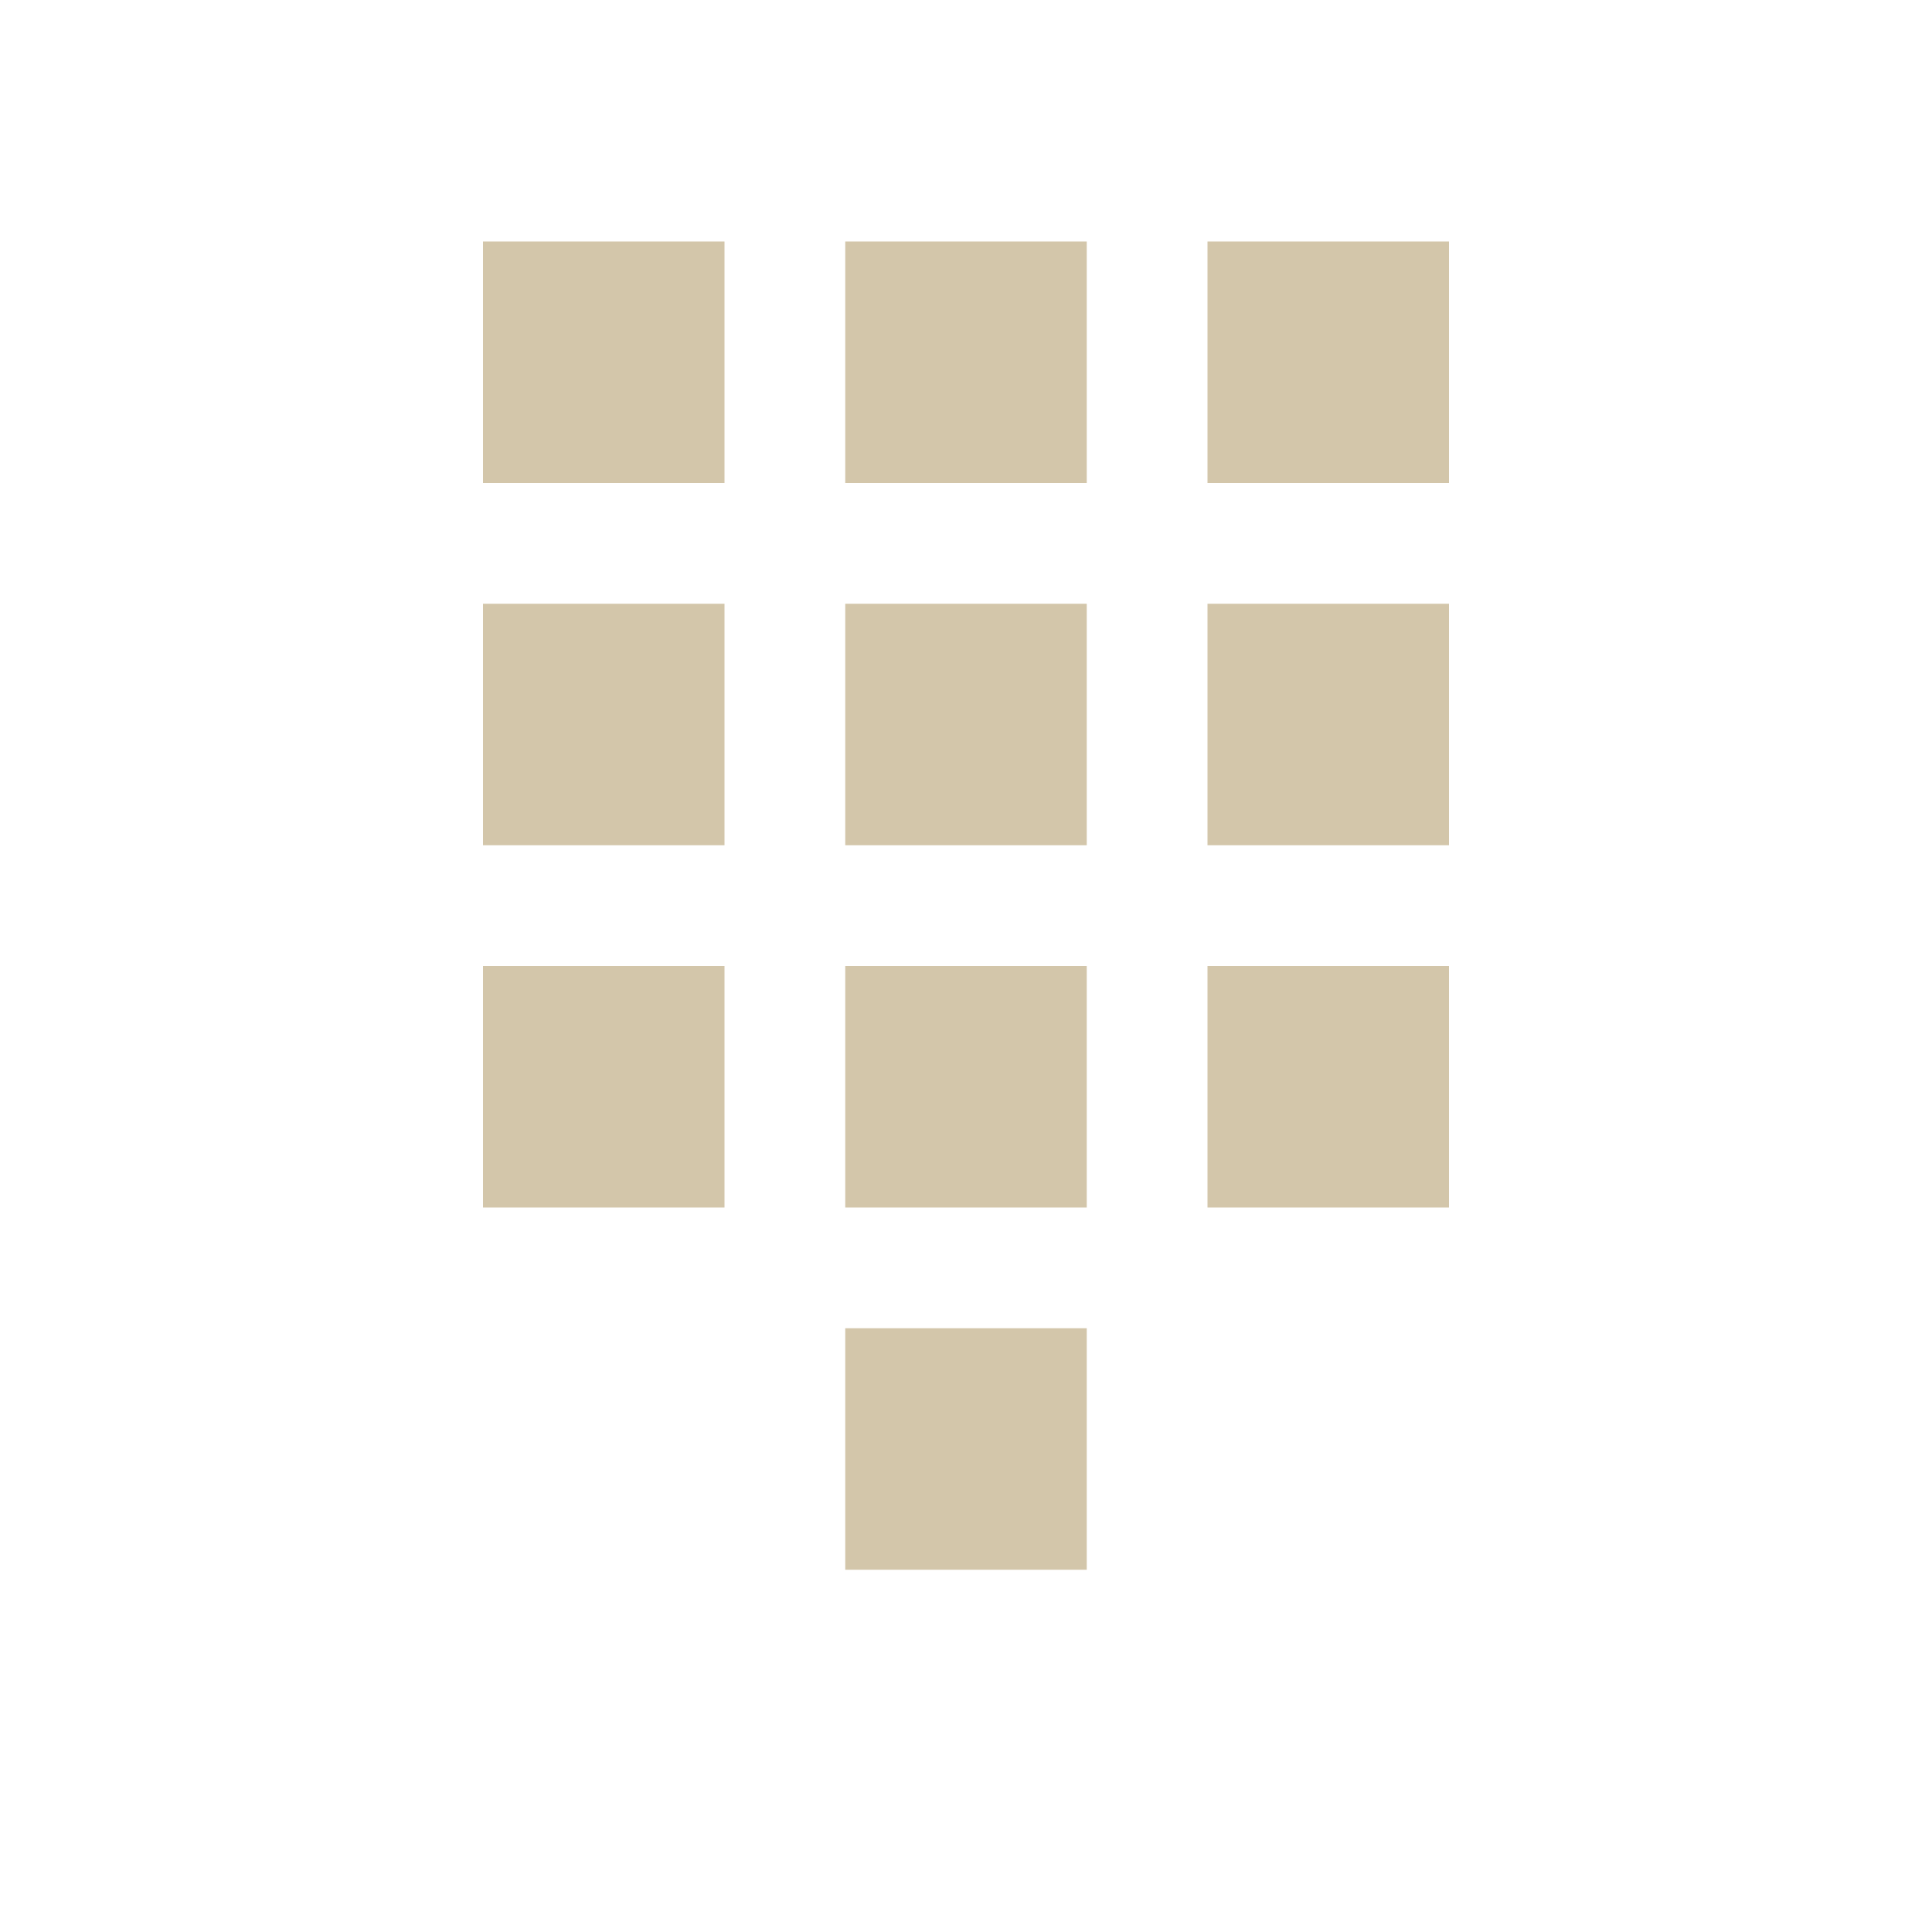 <svg height='16' width='16' xmlns='http://www.w3.org/2000/svg'>
    <g transform='translate(-1293 -81)'>
        
        <path color='#000' d='M1297 83h2v2h-2zm3 0h2v2h-2zm3 0h2v2h-2zm-6 3h2v2h-2zm3 0h2v2h-2zm3 0h2v2h-2zm-6 3h2v2h-2zm3 0h2v2h-2zm3 0h2v2h-2zm-3 3h2v2h-2z' fill='#D3C6AA' overflow='visible' style='marker:none'/>
    </g>
</svg>
